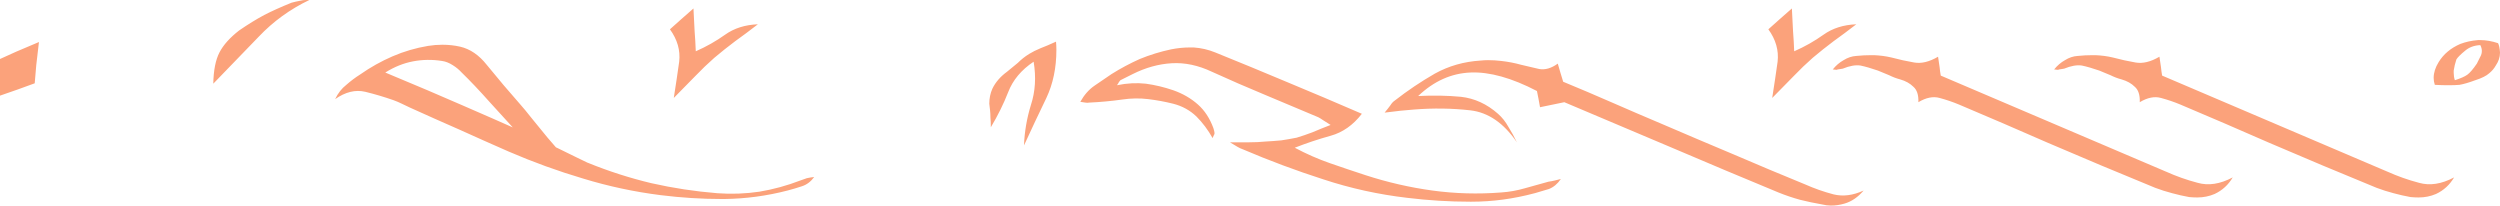 <?xml version="1.0" encoding="UTF-8" standalone="no"?>
<!-- Created with Inkscape (http://www.inkscape.org/) -->

<svg
   width="345.584mm"
   height="28.414mm"
   viewBox="0 0 345.584 28.414"
   version="1.1"
   id="svg1"
   xmlns="http://www.w3.org/2000/svg"
   xmlns:svg="http://www.w3.org/2000/svg">
  <defs
     id="defs1" />
  <g
     id="layer1"
     transform="translate(-62.768,-141.432)">
    <path
       d="m 67.566,152.947 q -1.226,0.427 -2.346,0.853 -1.12,0.373 -2.452,0.853 0,-1.333 0,-2.506 0,-1.173 0,-2.559 1.013,-0.48 2.239,-1.013 1.28,-0.533 3.146,-1.333 -0.213,1.866 -0.373,3.199 -0.107,1.28 -0.213,2.506 z m 28.257,-7.304 q 1.866,-1.28 3.465,-2.133 1.546,-0.8 3.785,-1.706 0.586,-0.16 1.173,-0.266 0.427,-0.107 0.853,-0.107 0.213,0 0.427,0 -3.999,1.919 -6.984,5.065 -2.986,3.092 -6.291,6.504 0.053,-2.772 0.853,-4.318 0.8,-1.546 2.719,-3.039 z m 48.196,18.287 q 4.318,1.759 8.797,2.826 4.478,1.013 9.117,1.386 2.932,0.213 5.811,-0.213 2.879,-0.48 5.651,-1.546 0.427,-0.16 0.906,-0.32 0.48,-0.107 1.013,-0.16 -0.693,0.96 -1.706,1.28 -0.96,0.32 -1.973,0.586 -4.318,1.12 -8.744,1.173 -0.16,0 -0.32,0 -4.212,0 -8.477,-0.533 -5.491,-0.693 -10.716,-2.293 -5.225,-1.546 -10.29,-3.732 -3.412,-1.493 -6.824,-3.039 -3.412,-1.493 -6.824,-3.039 -0.533,-0.266 -1.12,-0.533 -0.533,-0.266 -1.12,-0.48 -1.973,-0.693 -3.945,-1.173 -2.026,-0.48 -4.159,1.013 0.586,-1.226 1.546,-1.973 0.906,-0.8 1.919,-1.439 2.133,-1.493 4.478,-2.506 2.346,-1.013 4.905,-1.439 1.013,-0.16 1.973,-0.16 1.28,0 2.452,0.266 2.079,0.48 3.679,2.506 1.173,1.439 2.346,2.826 1.173,1.386 2.399,2.772 0.48,0.533 1.493,1.813 1.066,1.28 2.133,2.612 0.693,0.8 1.333,1.546 0.64,0.746 0.96,1.173 0.32,1.333 -0.8,0.8 -1.12,-0.48 -2.772,-1.759 -0.693,-0.533 -1.386,-1.173 -0.746,-0.586 -1.439,-1.226 -1.653,-1.813 -3.839,-4.212 -2.133,-2.399 -3.892,-4.105 -0.533,-0.586 -1.226,-1.013 -0.746,-0.48 -1.493,-0.586 -2.026,-0.32 -3.999,0.055 -1.973,0.373 -3.839,1.546 6.291,2.612 10.663,4.532 4.425,1.919 7.411,3.252 1.919,0.853 3.305,1.546 1.439,0.64 2.452,1.12 1.866,0.906 2.719,1.333 0.853,0.427 1.439,0.693 z m 11.356,-18.447 q 0.746,-0.693 1.493,-1.333 0.8,-0.693 1.759,-1.546 0.107,1.759 0.16,3.146 0.107,1.333 0.16,2.772 2.186,-0.96 4.052,-2.293 1.866,-1.333 4.532,-1.44 -1.653,1.28 -3.146,2.346 -1.493,1.12 -2.879,2.293 -1.333,1.173 -2.612,2.506 -1.333,1.386 -2.986,3.039 0.427,-2.719 0.746,-5.012 0.267,-2.346 -1.28,-4.478 z m 48.943,16.048 q 0.107,-2.826 0.96,-5.598 0.906,-2.772 0.373,-5.971 -2.559,1.706 -3.519,4.212 -0.96,2.452 -2.399,4.852 0,-0.8 -0.053,-1.333 0,-0.533 -0.053,-1.013 -0.053,-0.48 -0.107,-0.906 0,-1.12 0.427,-2.079 0.64,-1.333 2.026,-2.346 0.746,-0.586 1.493,-1.226 0.693,-0.693 1.546,-1.226 0.693,-0.427 1.599,-0.8 0.853,-0.32 2.133,-0.906 0.053,0.586 0.053,1.12 0,3.732 -1.386,6.664 -1.599,3.305 -3.092,6.558 z m 70.588,6.611 q -4.372,1.173 -8.744,1.173 -0.107,0 -0.16,0 -4.318,0 -8.69,-0.533 -5.971,-0.693 -11.623,-2.559 -5.651,-1.813 -11.143,-4.159 -0.32,-0.107 -0.693,-0.32 -0.32,-0.213 -1.066,-0.64 1.493,0 2.666,0 1.173,0 2.239,-0.107 1.066,-0.055 2.186,-0.16 1.066,-0.16 2.133,-0.373 1.066,-0.32 2.186,-0.746 1.12,-0.48 2.506,-1.013 -0.64,-0.427 -1.013,-0.64 -0.373,-0.266 -0.693,-0.427 -3.679,-1.546 -7.357,-3.092 -3.732,-1.546 -7.357,-3.199 -2.826,-1.333 -5.545,-1.173 -2.719,0.16 -5.385,1.493 -0.427,0.213 -0.853,0.427 -0.427,0.213 -0.853,0.427 -0.107,0.107 -0.213,0.266 -0.053,0.16 -0.267,0.427 2.079,-0.427 3.999,-0.213 1.919,0.266 3.785,0.906 1.973,0.693 3.412,1.973 1.386,1.226 2.133,3.252 0.053,0.16 0.107,0.373 0.053,0.213 0.053,0.373 0,0.107 -0.107,0.266 -0.053,0.107 -0.16,0.373 -0.96,-1.706 -2.239,-2.986 -1.333,-1.28 -3.199,-1.759 -1.706,-0.427 -3.465,-0.64 -1.759,-0.213 -3.572,0.055 -1.12,0.16 -2.293,0.266 -1.12,0.107 -2.293,0.16 -0.267,0.055 -0.533,0 -0.267,-0.055 -0.693,-0.107 0.8,-1.439 1.973,-2.239 1.173,-0.8 2.346,-1.599 1.866,-1.173 3.892,-2.079 2.079,-0.853 4.318,-1.333 1.333,-0.266 2.612,-0.266 0.267,0 0.533,0 1.546,0.107 2.986,0.693 5.012,2.026 10.076,4.158 5.012,2.079 10.183,4.318 -1.813,2.346 -4.318,3.039 -2.506,0.693 -4.958,1.653 2.399,1.28 4.852,2.133 2.452,0.853 4.905,1.653 4.585,1.493 9.277,2.133 4.692,0.64 9.49,0.266 1.653,-0.107 3.305,-0.586 1.653,-0.48 3.252,-0.906 0.427,-0.055 0.853,-0.16 0.427,-0.107 0.853,-0.213 -0.693,1.013 -1.653,1.386 -1.013,0.32 -1.973,0.586 z m 39.719,1.546 q -1.546,-0.266 -3.039,-0.64 -1.546,-0.427 -2.986,-1.013 -7.357,-3.039 -14.715,-6.184 -7.357,-3.092 -14.875,-6.291 -0.693,0.16 -1.546,0.32 -0.853,0.16 -1.813,0.373 -0.107,-0.586 -0.213,-1.173 -0.107,-0.586 -0.213,-1.066 -5.225,-2.719 -9.17,-2.559 -3.999,0.16 -7.251,3.252 3.092,-0.16 5.918,0.107 2.826,0.32 5.118,2.346 0.853,0.746 1.44,1.813 0.64,1.013 1.173,2.133 -2.719,-3.999 -6.451,-4.425 -3.785,-0.427 -7.784,-0.107 -0.853,0.055 -1.813,0.16 -0.96,0.107 -2.239,0.266 0.533,-0.64 0.8,-1.013 0.267,-0.427 0.586,-0.64 2.666,-2.079 5.545,-3.732 2.879,-1.599 6.344,-1.813 0.533,-0.055 1.013,-0.055 0.906,0 1.813,0.107 1.439,0.16 2.772,0.533 1.28,0.32 2.506,0.586 1.226,0.213 2.559,-0.746 0.213,0.746 0.373,1.28 0.16,0.533 0.373,1.226 3.359,1.386 6.771,2.879 3.412,1.493 6.824,2.932 4.958,2.133 9.916,4.212 4.958,2.133 9.917,4.159 1.919,0.853 3.945,1.386 1.973,0.48 4.159,-0.533 -1.173,1.386 -2.666,1.813 -0.906,0.266 -1.866,0.266 -0.586,0 -1.226,-0.16 z m -7.411,-24.205 q 0.746,-0.693 1.493,-1.333 0.8,-0.693 1.759,-1.546 0.107,1.759 0.16,3.146 0.107,1.333 0.16,2.772 2.186,-0.96 4.052,-2.293 1.866,-1.333 4.532,-1.44 -1.653,1.28 -3.146,2.346 -1.493,1.12 -2.879,2.293 -1.333,1.173 -2.612,2.506 -1.333,1.386 -2.986,3.039 0.427,-2.719 0.746,-5.012 0.266,-2.346 -1.28,-4.478 z m 54.967,19.673 q 2.133,0.96 4.372,1.546 2.239,0.64 4.852,-0.746 -0.906,1.546 -2.506,2.293 -1.12,0.48 -2.399,0.48 -0.533,0 -1.12,-0.055 -1.173,-0.213 -2.346,-0.533 -1.226,-0.32 -2.346,-0.746 -3.732,-1.546 -7.464,-3.092 -3.732,-1.599 -7.411,-3.146 -3.092,-1.333 -6.131,-2.666 -3.092,-1.333 -6.131,-2.612 -1.28,-0.533 -2.666,-0.906 -1.333,-0.373 -2.932,0.586 0.055,-1.493 -0.693,-2.133 -0.693,-0.693 -1.813,-1.013 -0.8,-0.213 -1.546,-0.586 -0.746,-0.32 -1.546,-0.64 -1.386,-0.48 -2.399,-0.693 -1.013,-0.16 -2.452,0.427 -0.266,0.055 -0.32,0.055 -0.107,0 -0.373,0.055 -0.055,0 -0.16,0.055 -0.16,0 -0.533,-0.055 0.64,-0.8 1.493,-1.28 0.853,-0.533 1.759,-0.586 1.013,-0.107 2.079,-0.107 0.213,0 0.373,0 1.28,0.055 2.399,0.32 1.599,0.427 3.146,0.693 1.493,0.266 3.306,-0.8 0.107,0.853 0.213,1.439 0.055,0.586 0.16,1.173 10.396,4.425 31.136,13.275 z m 30.602,0 q 2.133,0.96 4.372,1.546 2.239,0.64 4.852,-0.746 -0.906,1.546 -2.506,2.293 -1.12,0.48 -2.399,0.48 -0.533,0 -1.12,-0.055 -1.173,-0.213 -2.346,-0.533 -1.226,-0.32 -2.346,-0.746 -3.732,-1.546 -7.464,-3.092 -3.732,-1.599 -7.411,-3.146 -3.092,-1.333 -6.131,-2.666 -3.092,-1.333 -6.131,-2.612 -1.28,-0.533 -2.666,-0.906 -1.333,-0.373 -2.932,0.586 0.055,-1.493 -0.693,-2.133 -0.693,-0.693 -1.813,-1.013 -0.8,-0.213 -1.546,-0.586 -0.746,-0.32 -1.546,-0.64 -1.386,-0.48 -2.399,-0.693 -1.013,-0.16 -2.452,0.427 -0.266,0.055 -0.32,0.055 -0.107,0 -0.373,0.055 -0.055,0 -0.16,0.055 -0.16,0 -0.533,-0.055 0.64,-0.8 1.493,-1.28 0.853,-0.533 1.759,-0.586 1.013,-0.107 2.079,-0.107 0.213,0 0.373,0 1.28,0.055 2.399,0.32 1.599,0.427 3.146,0.693 1.493,0.266 3.305,-0.8 0.107,0.853 0.213,1.439 0.055,0.586 0.16,1.173 10.396,4.425 31.136,13.275 z m 12.156,-12.636 q -1.28,0.48 -2.186,0.64 -0.533,0.055 -1.653,0.055 -0.746,0 -1.759,-0.055 -0.16,-0.48 -0.16,-0.96 0,-1.066 0.693,-2.186 1.013,-1.653 2.986,-2.506 1.12,-0.427 2.452,-0.533 0.16,0 0.32,0 1.173,0 2.452,0.427 0.213,0.427 0.266,1.28 0,0.055 0,0.055 0,0.906 -0.586,1.759 -0.32,0.586 -0.906,1.066 -0.586,0.533 -1.919,0.96 z m -2.826,0 q 1.173,-0.373 1.706,-0.746 0.533,-0.373 1.333,-1.546 0.266,-0.533 0.586,-1.173 0.107,-0.266 0.107,-0.586 0,-0.373 -0.213,-0.8 -1.28,0.055 -2.133,0.8 -0.906,0.746 -1.173,1.173 -0.266,0.8 -0.373,1.546 0,0.16 0,0.32 0,0.533 0.16,1.013 z"
       id="text1"
       style="font-size:9.878px;font-family:Orokin;-inkscape-font-specification:Orokin;letter-spacing:0px;fill: #FBA27B;fill-opacity:1;stroke-width:0"
       aria-label="wake up Tenno" />
  </g>
</svg>
